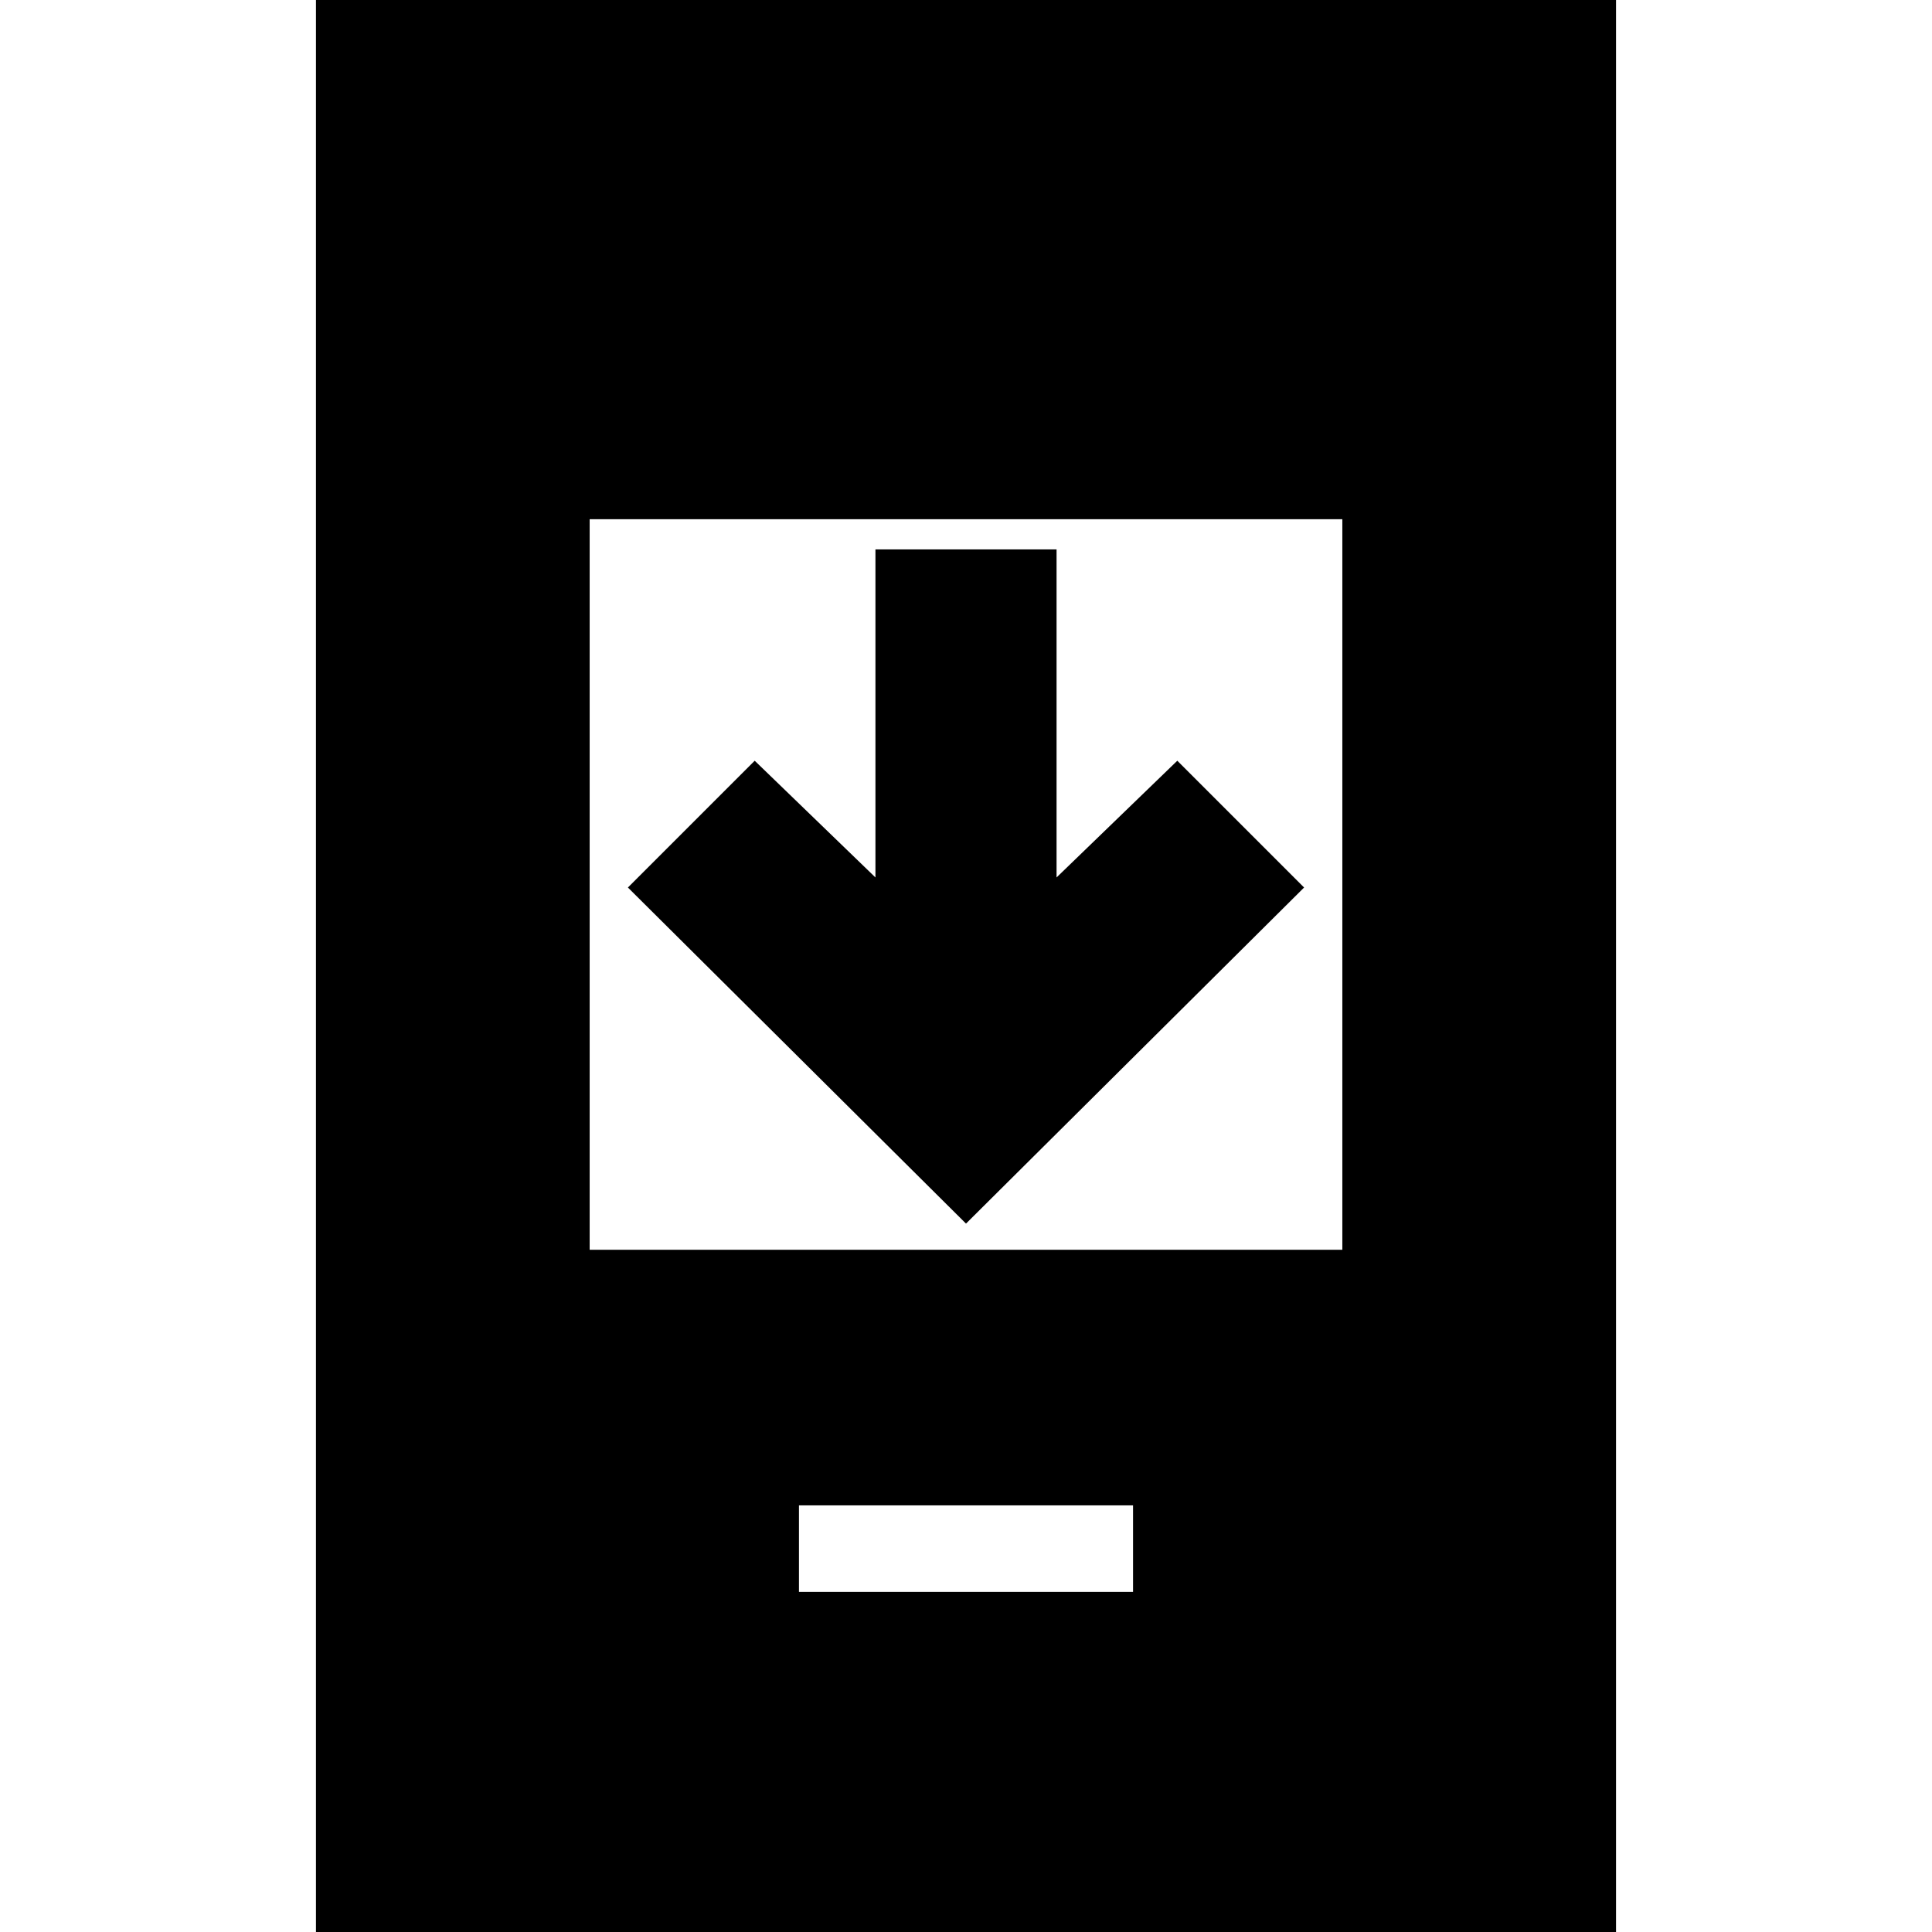 <svg xmlns="http://www.w3.org/2000/svg" height="24" viewBox="0 -960 960 960" width="24"><path d="M648-519 480-352 312-519l63-63 60 58v-163h90v163l60-58 63 63ZM397-169h166v-43H397v43ZM157 4v-968h646V4H157Zm136-343h374v-363H293v363Z"/></svg>